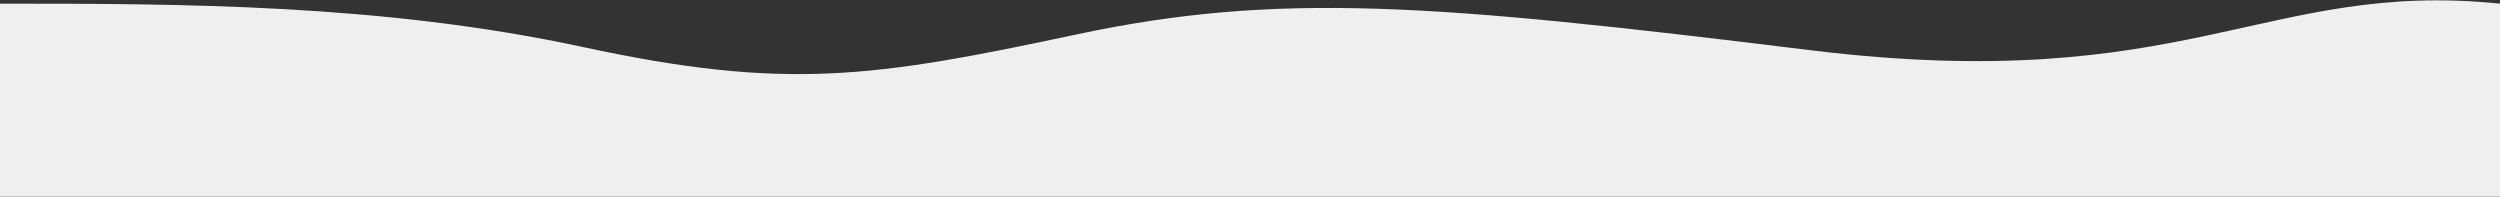 <?xml version="1.0" encoding="UTF-8"?>
<svg width="1920px" height="151px" viewBox="0 0 1920 151" version="1.1" xmlns="http://www.w3.org/2000/svg" xmlns:xlink="http://www.w3.org/1999/xlink">
    <rect x="0" y="0" width="1920" height="151" fill="#333333" stroke="none"/>
    <title>wave</title>
    <g id="Page-1" stroke="none" stroke-width="1" fill="none" fill-rule="evenodd">
        <g id="wave" transform="translate(0, 0.272)" fill="#EFEFEF" fill-rule="nonzero">
            <path d="M826.337,26.267 C670.97,59.383 603.696,69.515 447.802,35.872 C293.343,2.539 137.334,2.539 0,2.539 L0,150.728 L1920,150.728 L1920,2.539 C1739.535,-15.958 1679.864,73.888 1389.783,38.213 C1099.701,2.539 981.705,-6.849 826.337,26.267 Z" id="Path"></path>
        </g>
    </g>
</svg>